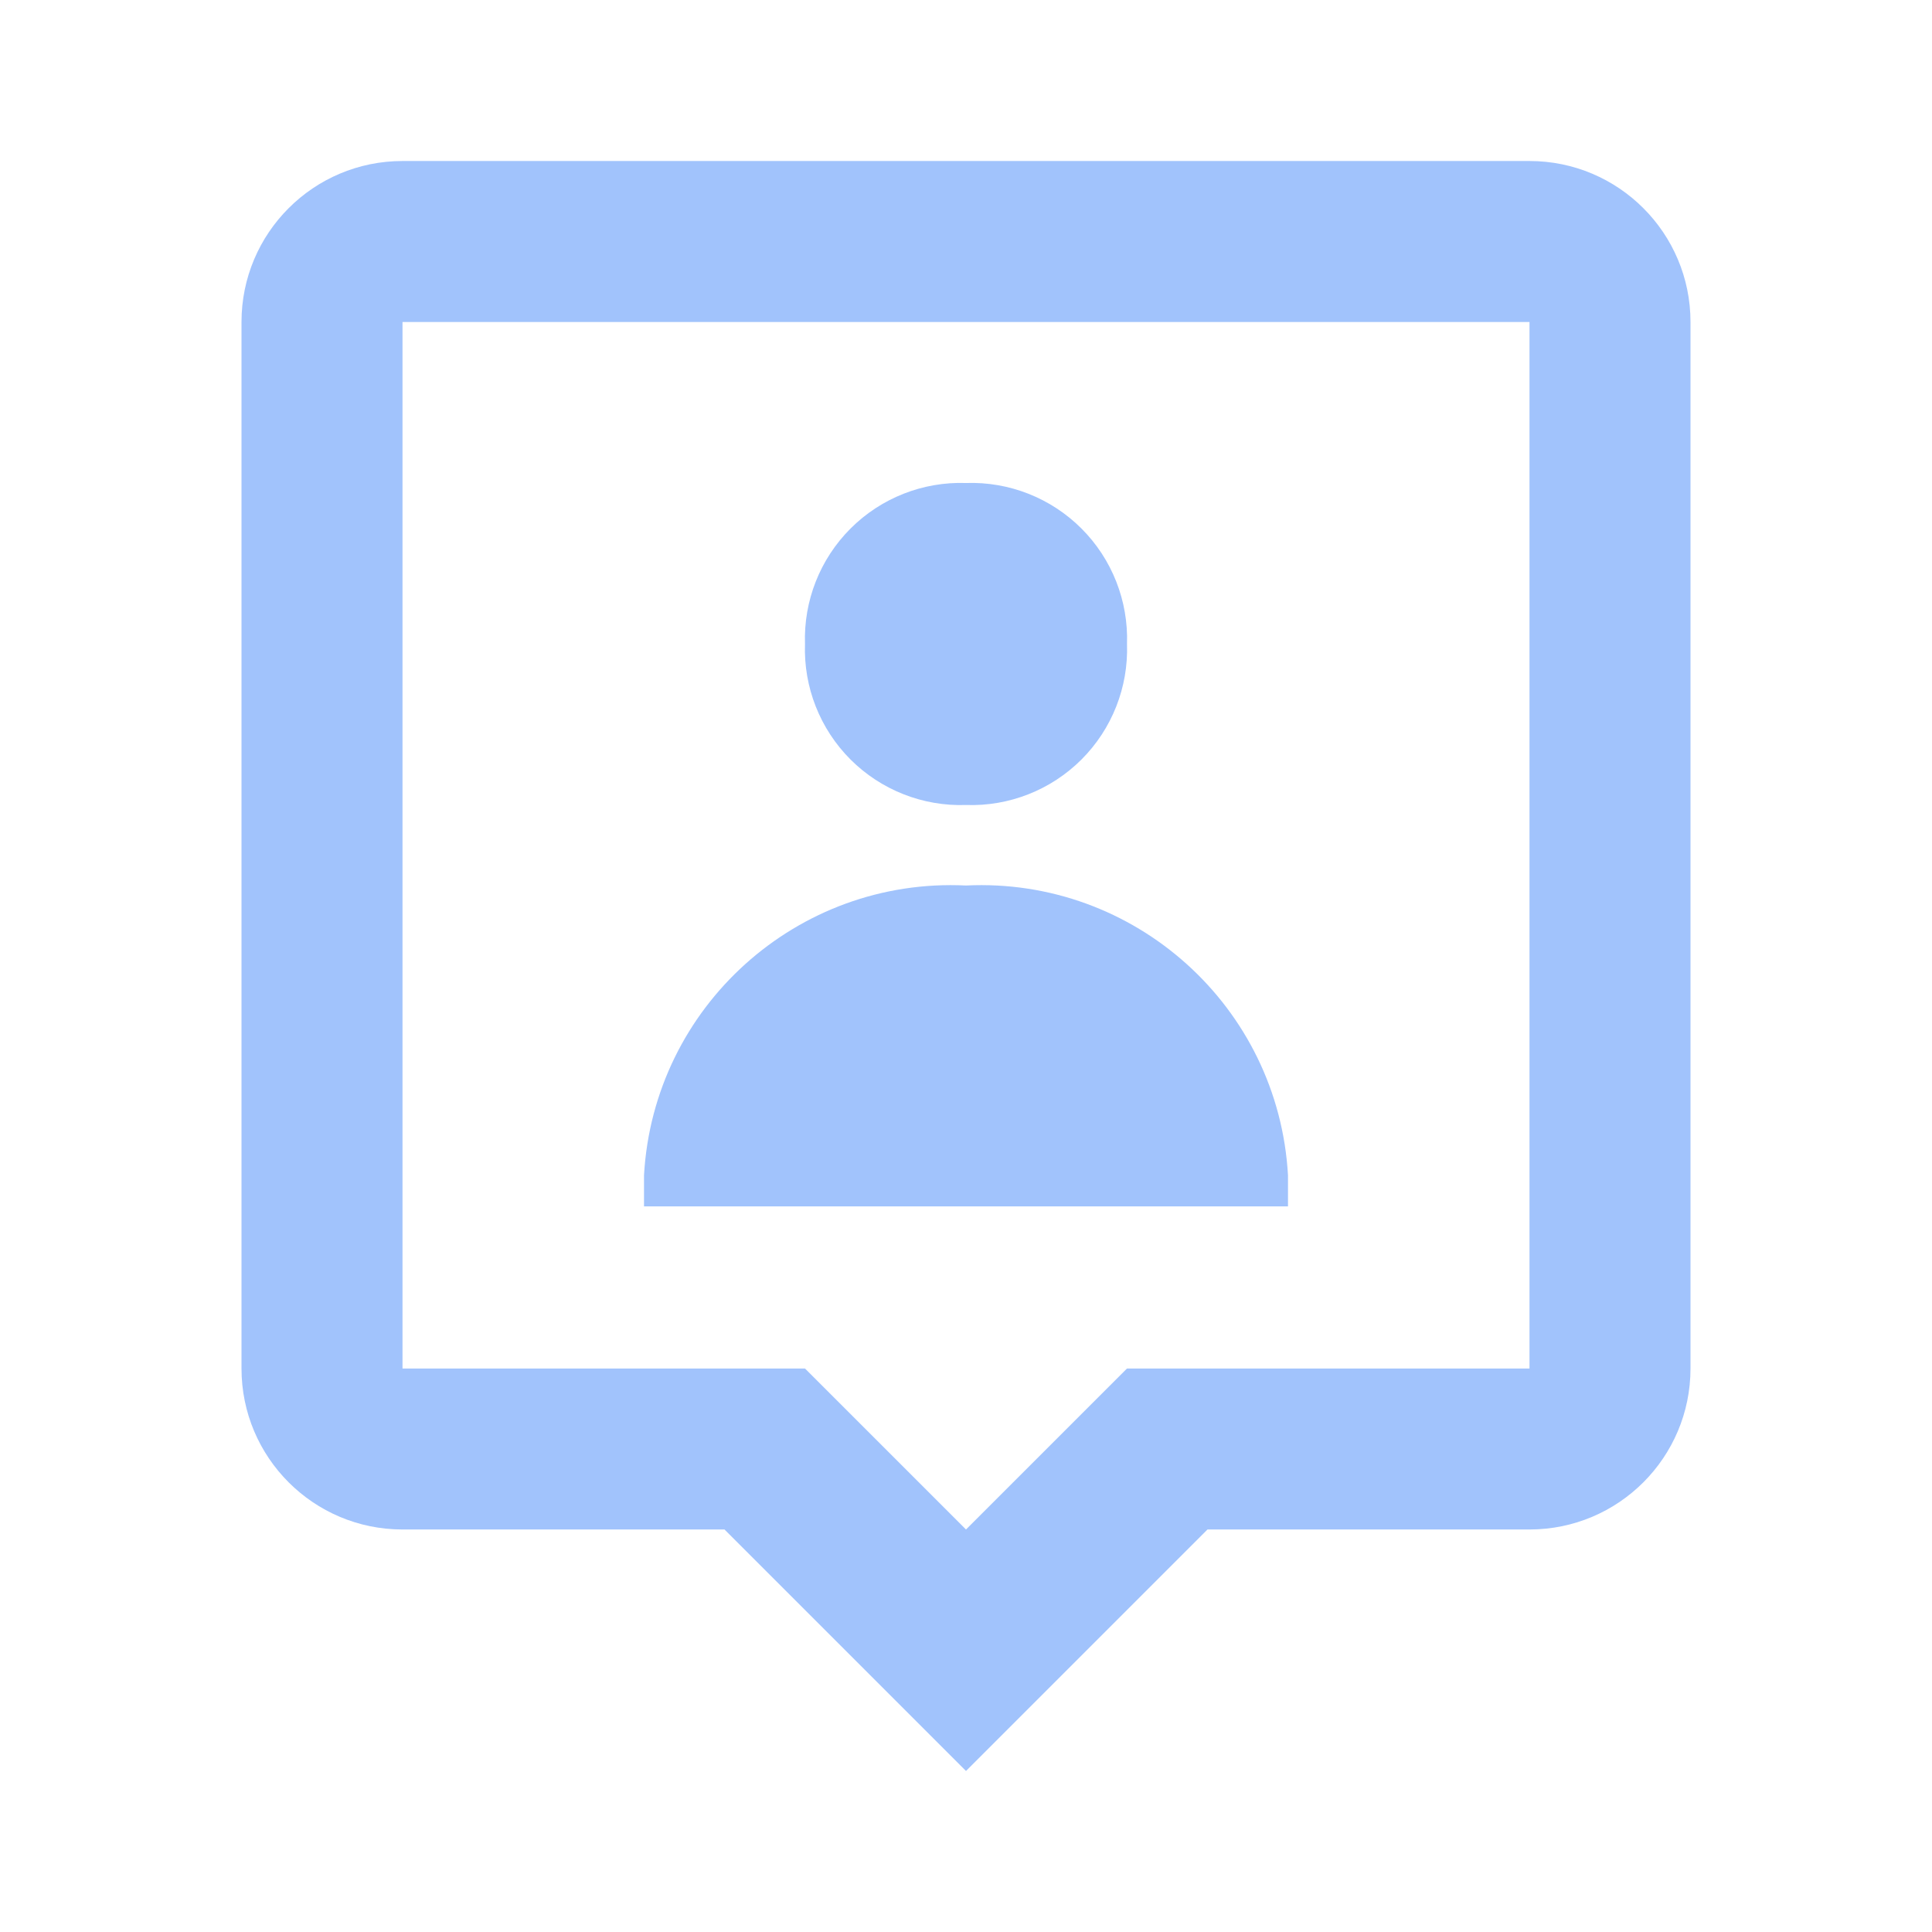 <svg width="86" height="86" viewBox="0 0 86 86" fill="none" xmlns="http://www.w3.org/2000/svg">
<path d="M43 78.833L32.25 68.083H17.917C13.959 68.083 10.75 64.875 10.75 60.917V14.333C10.75 10.375 13.959 7.167 17.917 7.167H68.083C72.041 7.167 75.25 10.375 75.25 14.333V60.917C75.25 64.875 72.041 68.083 68.083 68.083H53.75L43 78.833ZM17.917 14.333V60.917H35.833L43 68.083L50.167 60.917H68.083V14.333H17.917ZM57.333 53.7H28.667V52.317C29.091 44.81 35.49 39.05 43 39.417C50.51 39.05 56.909 44.81 57.333 52.317V53.696V53.7ZM43 35.833C41.08 35.9 39.218 35.166 37.859 33.808C36.5 32.449 35.767 30.587 35.833 28.667C35.768 26.747 36.502 24.885 37.86 23.527C39.219 22.168 41.08 21.434 43 21.5C44.92 21.434 46.781 22.168 48.14 23.527C49.498 24.885 50.232 26.747 50.167 28.667C50.233 30.587 49.5 32.449 48.141 33.808C46.782 35.166 44.92 35.9 43 35.833Z" fill="#A1C3FC"/>
</svg>
